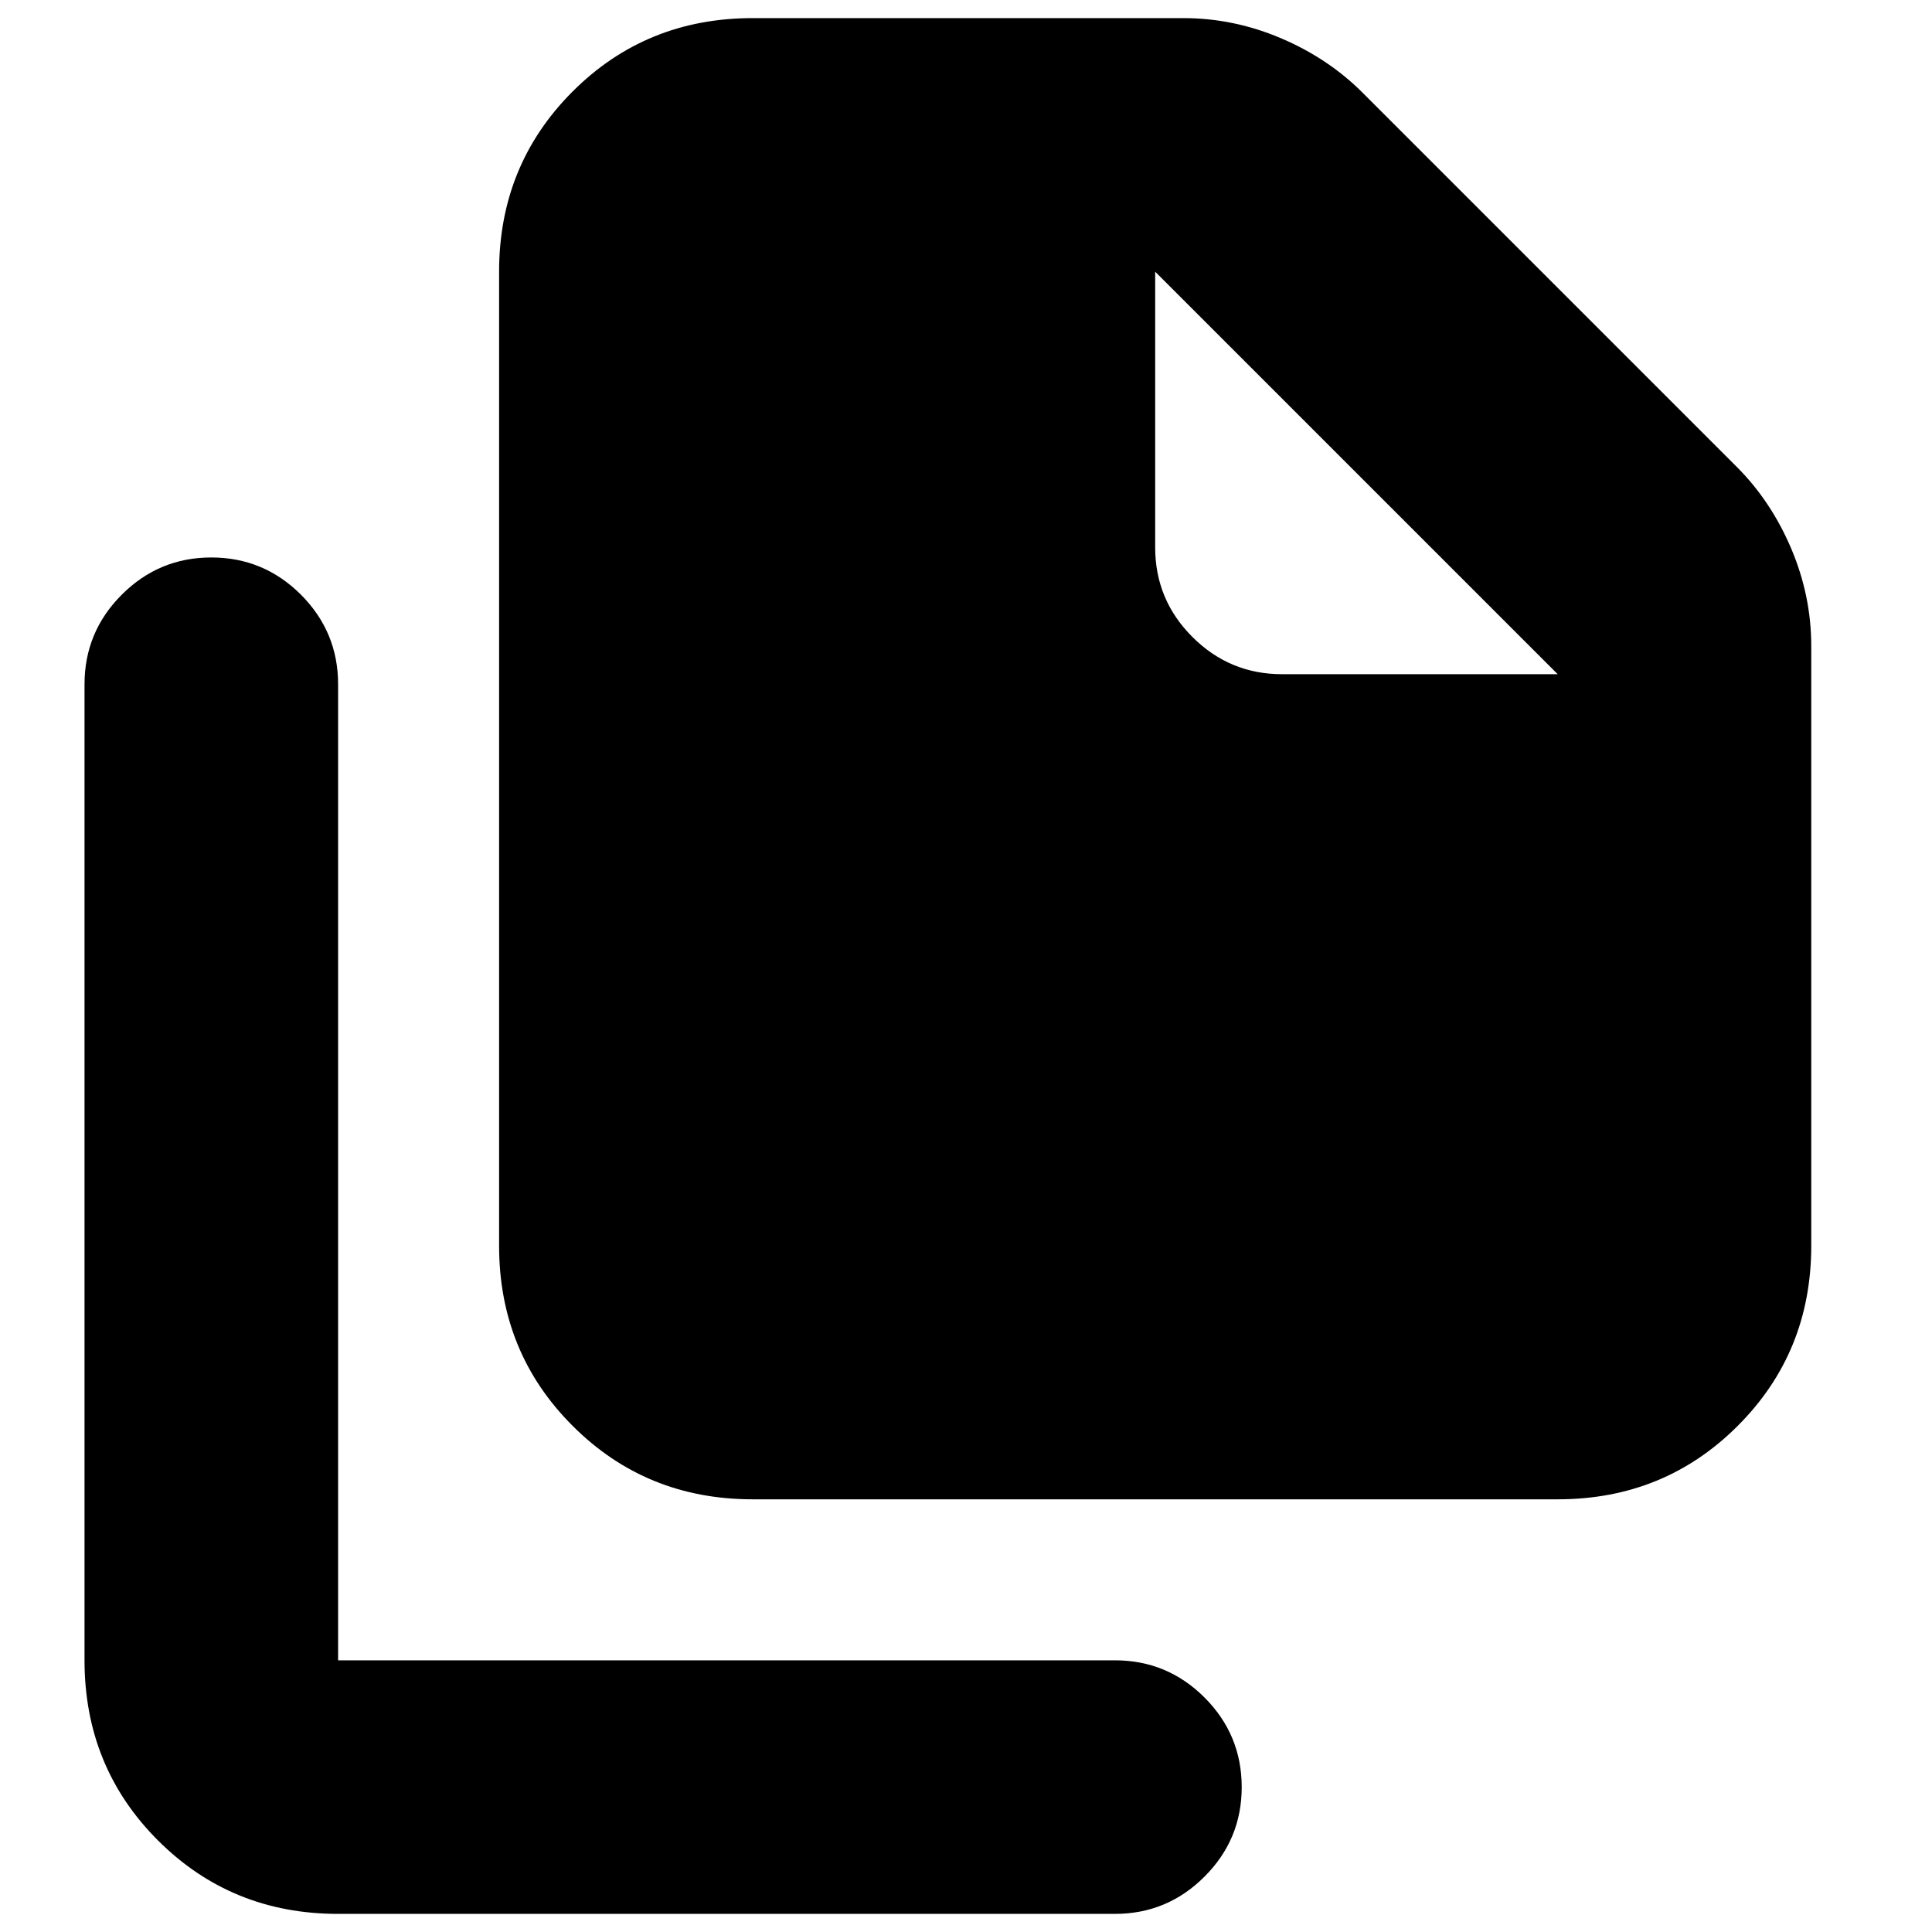 <svg xmlns="http://www.w3.org/2000/svg" height="24" width="24"><path d="M19.35 18.625h-10q-1.325 0-2.237-.913Q6.2 16.8 6.2 15.475v-12.1q0-1.325.913-2.238Q8.025.225 9.35.225h5.35q.625 0 1.213.25.587.25 1.012.675l4.65 4.65q.425.425.675 1.012.25.588.25 1.213v7.45q0 1.325-.913 2.237-.912.913-2.237.913ZM4.2 23.775q-1.325 0-2.238-.913-.912-.912-.912-2.237V8.5q0-.65.463-1.113.462-.462 1.112-.462.65 0 1.113.462Q4.2 7.85 4.2 8.5v12.125h9.65q.65 0 1.113.462.462.463.462 1.113 0 .65-.462 1.112-.463.463-1.113.463Zm11.725-15.4h3.425l-5-5V6.8q0 .65.462 1.112.463.463 1.113.463Z"/></svg>
